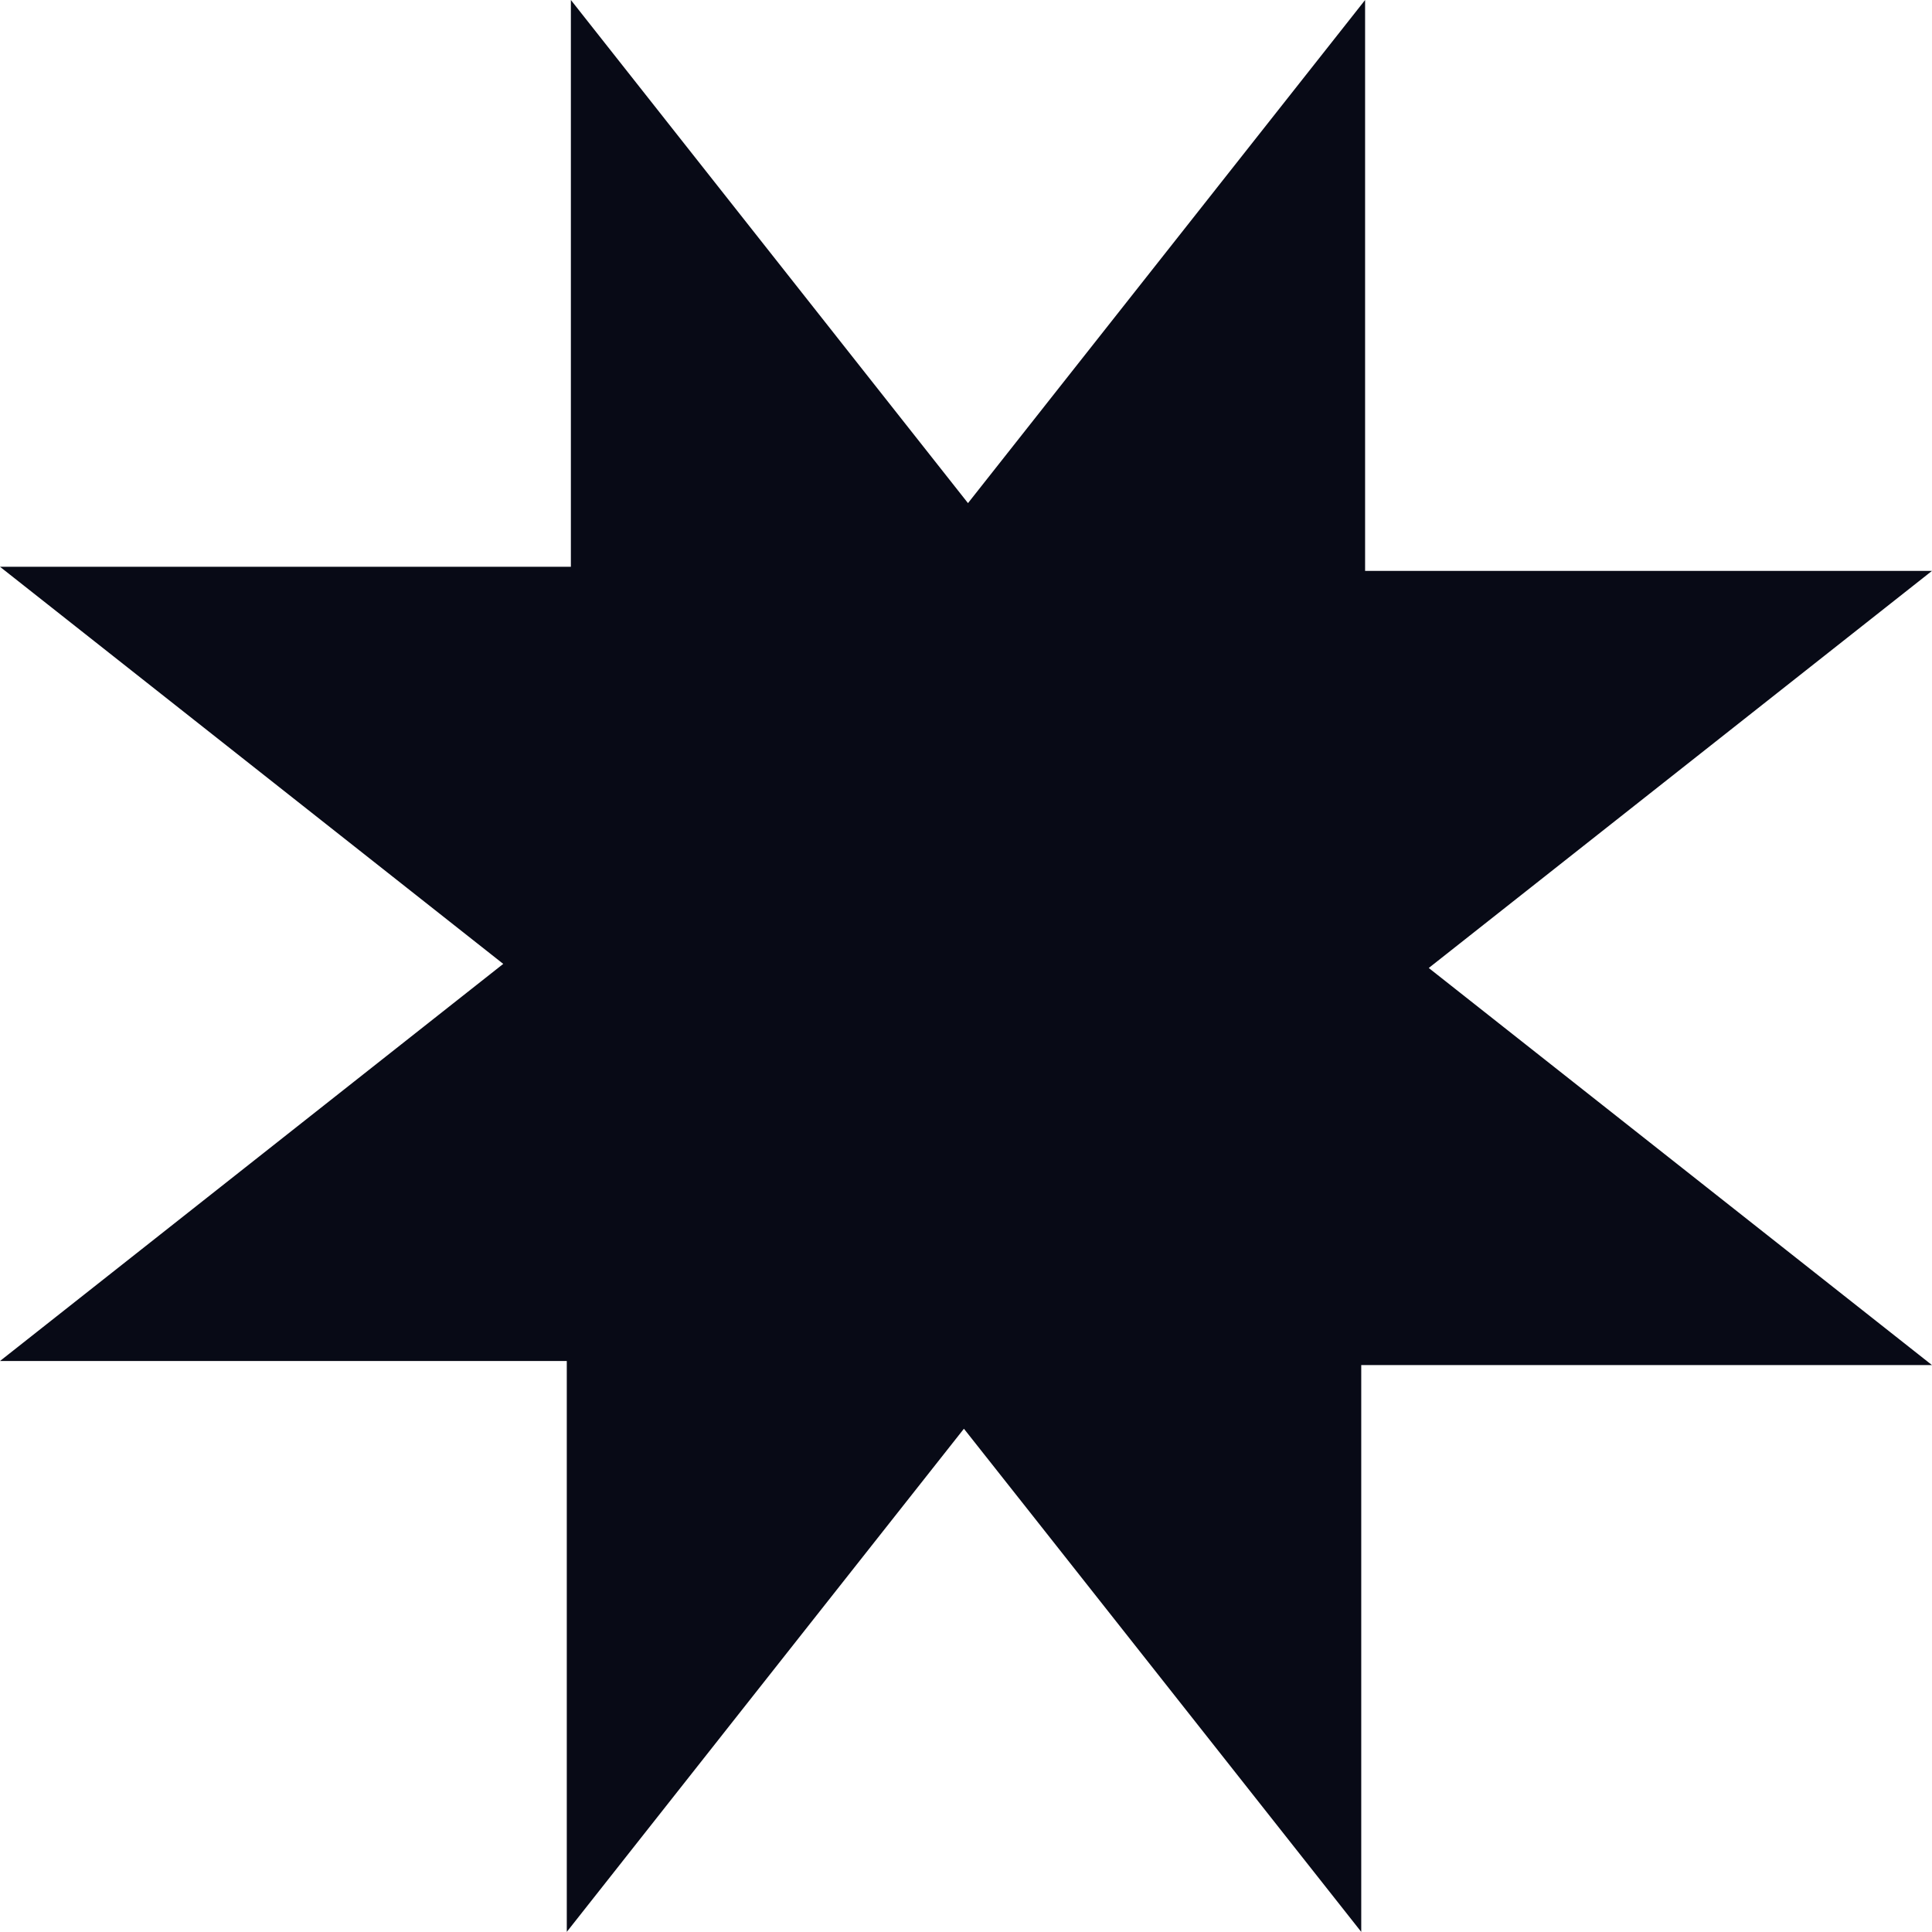 <?xml version="1.0" encoding="UTF-8"?>
<svg id="Layer_2" data-name="Layer 2" xmlns="http://www.w3.org/2000/svg" viewBox="0 0 160.55 160.54">
  <defs>
    <style>
      .cls-1 {
        fill: #080a16;
      }
    </style>
  </defs>
  <g id="Calque_1" data-name="Calque 1">
    <polygon id="star_03" data-name="star 03" class="cls-1" points="160.55 47.44 113.44 47.44 113.44 0 80.44 41.81 47.44 0 47.44 47.1 0 47.1 41.82 80.1 0 113.1 47.1 113.1 47.1 160.54 67.61 134.55 74.85 125.38 80.1 118.73 80.23 118.89 85.7 125.81 113.12 160.54 113.12 113.44 160.55 113.44 118.73 80.44 160.55 47.44"/>
  </g>
</svg>